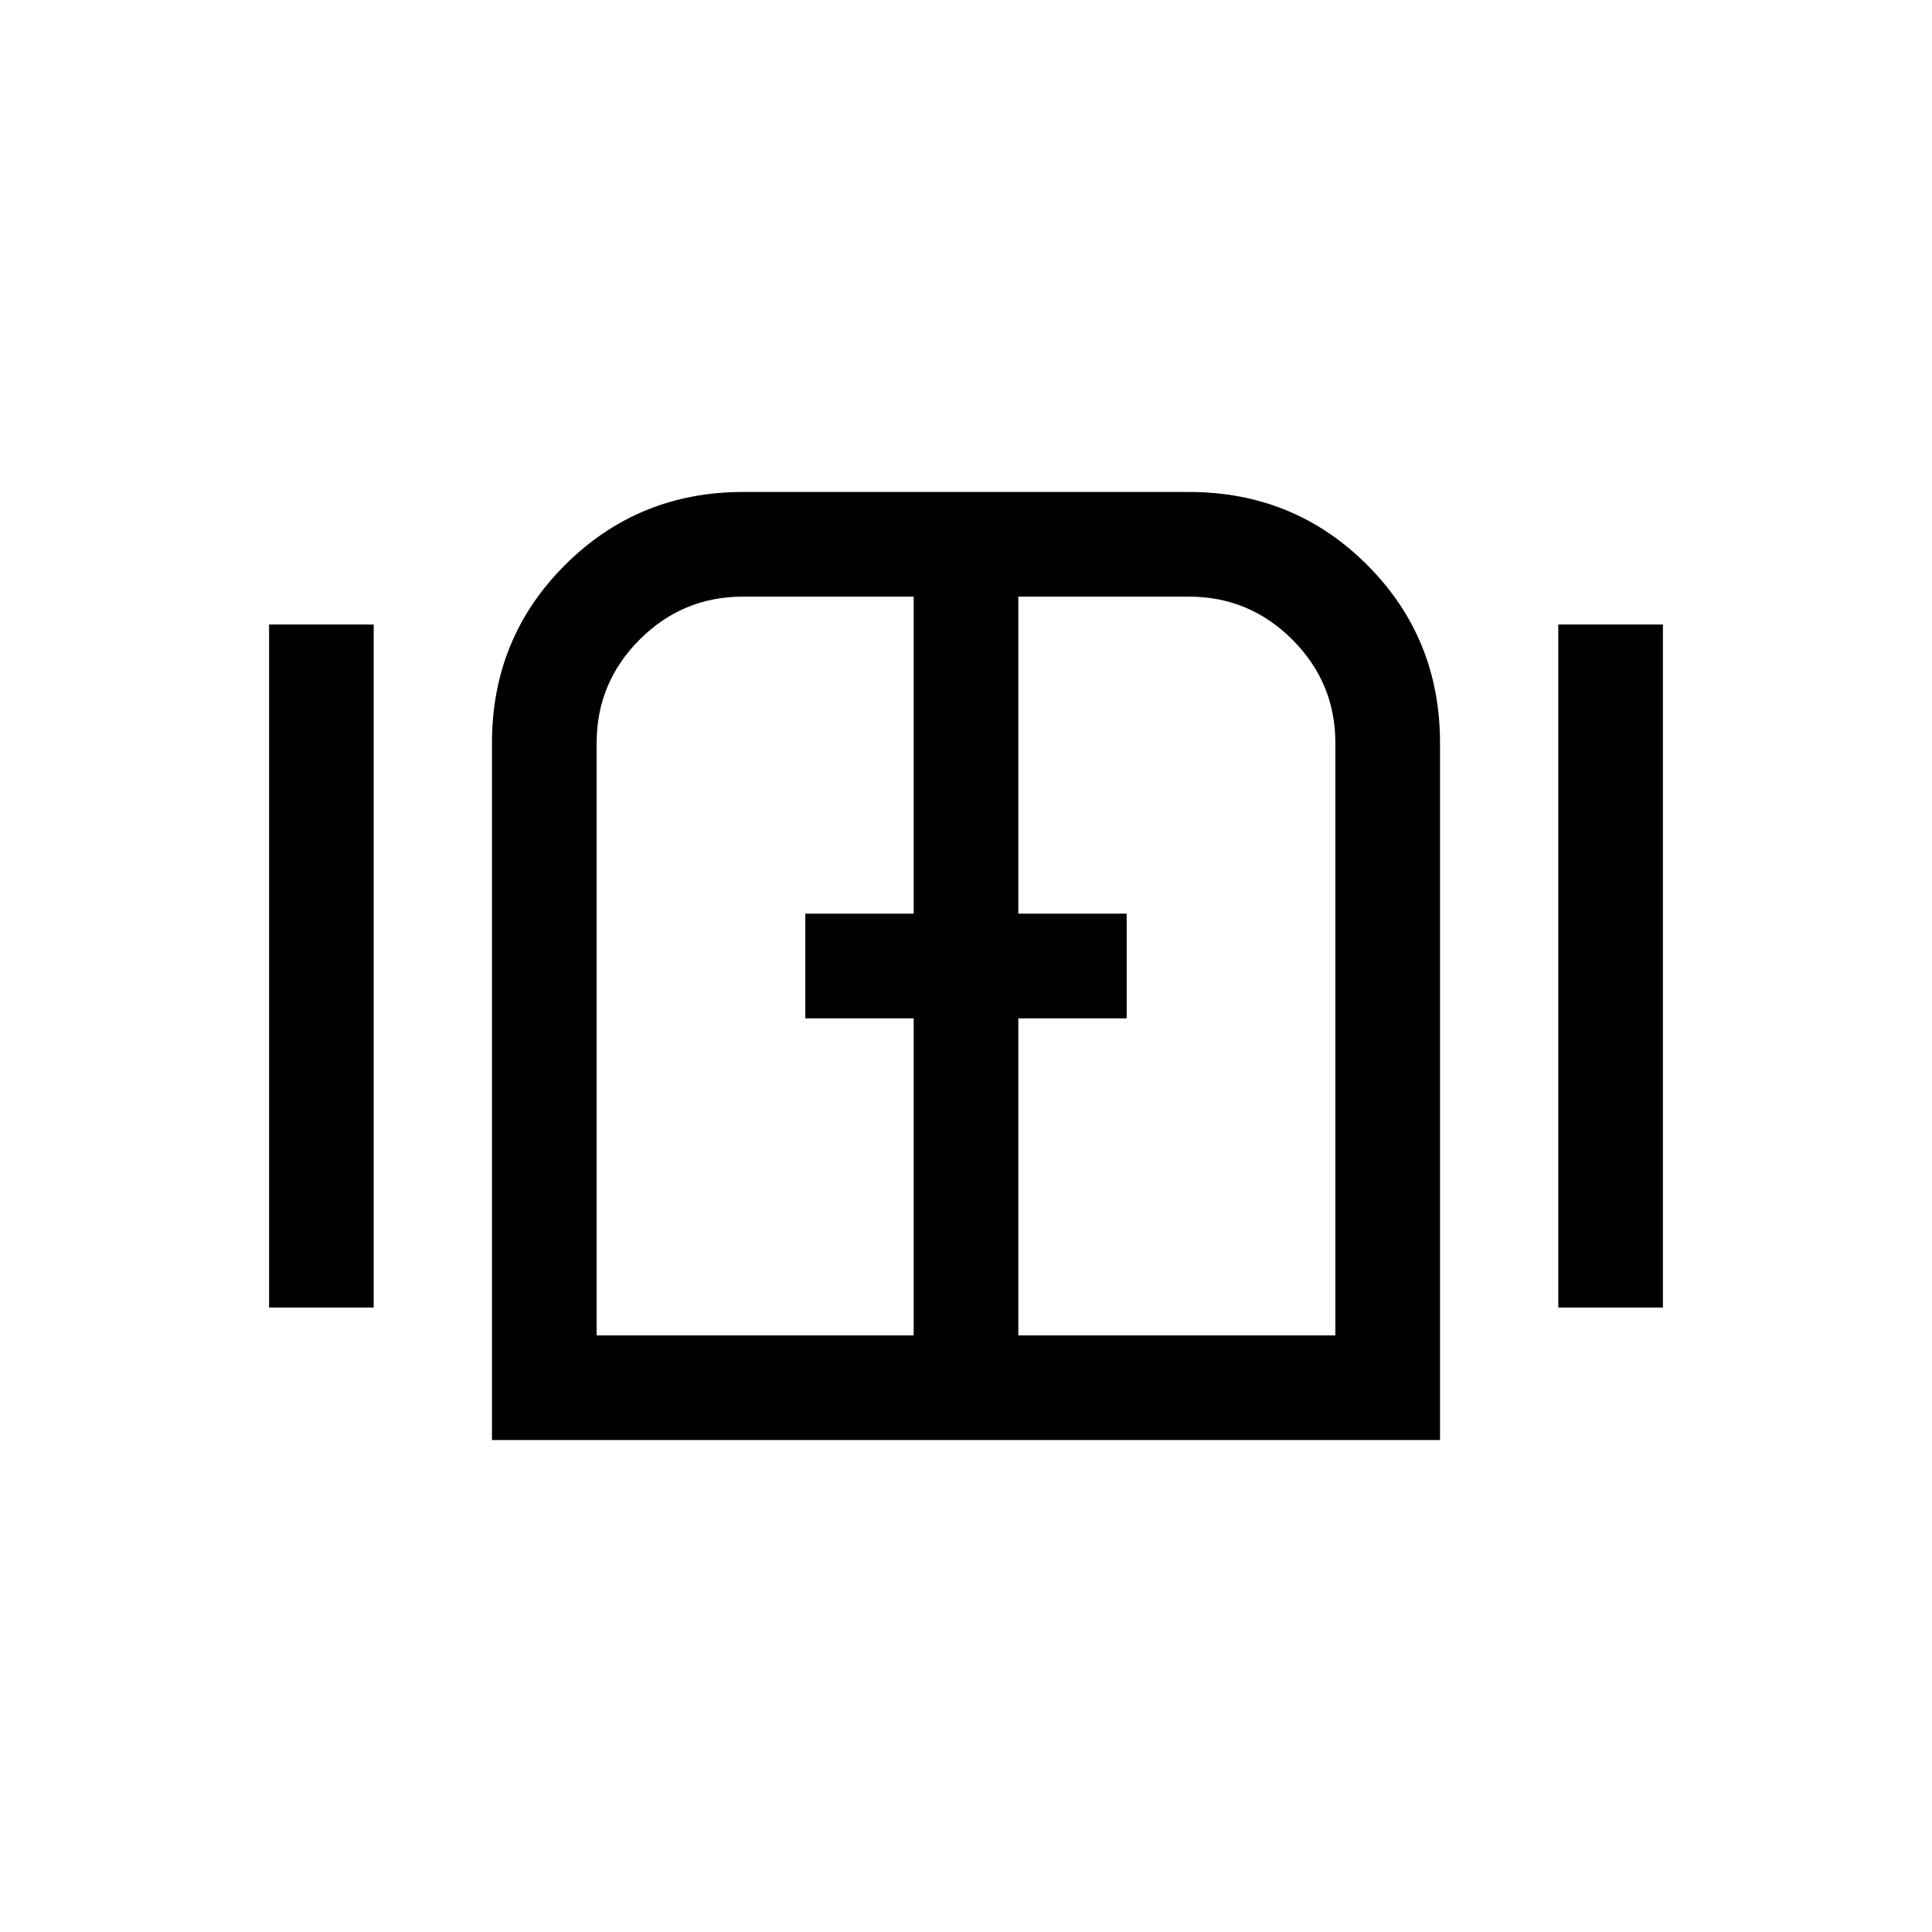 <svg xmlns="http://www.w3.org/2000/svg" height="20" viewBox="0 -960 960 960" width="20"><path d="M133.7-310.31v-339.38h51.99v339.38H133.7Zm110.76 65.85v-346.31q0-52.31 36.35-88.54 36.35-36.23 88.42-36.23h221.54q52.31 0 88.54 36.23 36.23 36.23 36.23 88.54v346.31H244.46Zm529.85-65.85v-339.38h51.99v339.38h-51.99ZM480-480ZM296.46-296.46H454V-454h-53.84v-52H454v-157.54h-84.82q-30.03 0-51.38 21.38-21.34 21.37-21.34 51.39v294.31Zm209.54 0h157.54v-294.31q0-30.02-21.38-51.39-21.37-21.38-51.39-21.38H506V-506h53.84v52H506v157.54Z"/></svg>